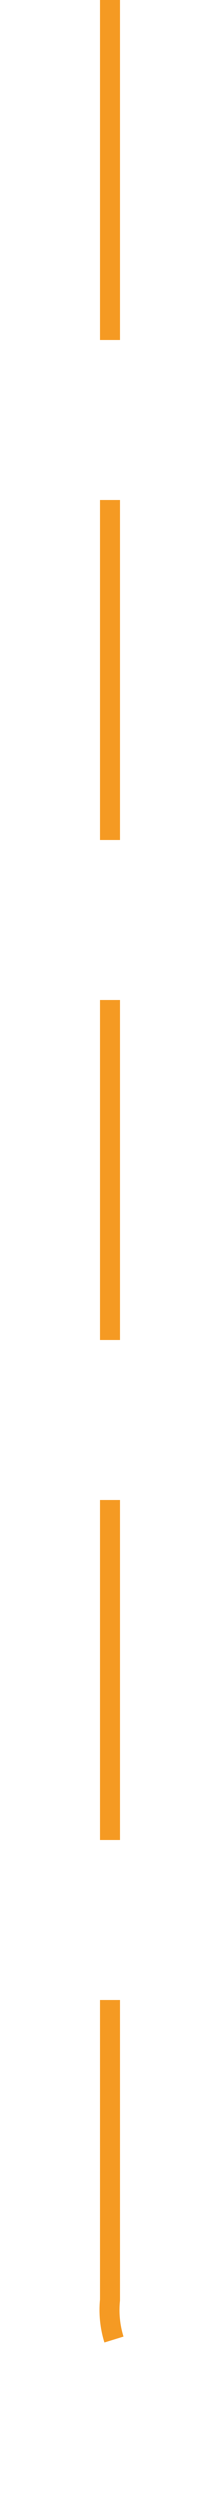 ﻿<?xml version="1.0" encoding="utf-8"?>
<svg version="1.1" xmlns:xlink="http://www.w3.org/1999/xlink" width="10px" height="125px" preserveAspectRatio="xMidYMin meet" viewBox="1482 2059  8 125" xmlns="http://www.w3.org/2000/svg">
  <path d="M 1486.5 2059  L 1486.5 2174  A 5 5 0 0 0 1491.5 2179.5 L 1525 2179.5  " stroke-width="1" stroke-dasharray="17,8" stroke="#f59a23" fill="none" />
  <path d="M 1519.946 2174.854  L 1524.593 2179.5  L 1519.946 2184.146  L 1520.654 2184.854  L 1525.654 2179.854  L 1526.007 2179.5  L 1525.654 2179.146  L 1520.654 2174.146  L 1519.946 2174.854  Z " fill-rule="nonzero" fill="#f59a23" stroke="none" />
</svg>
